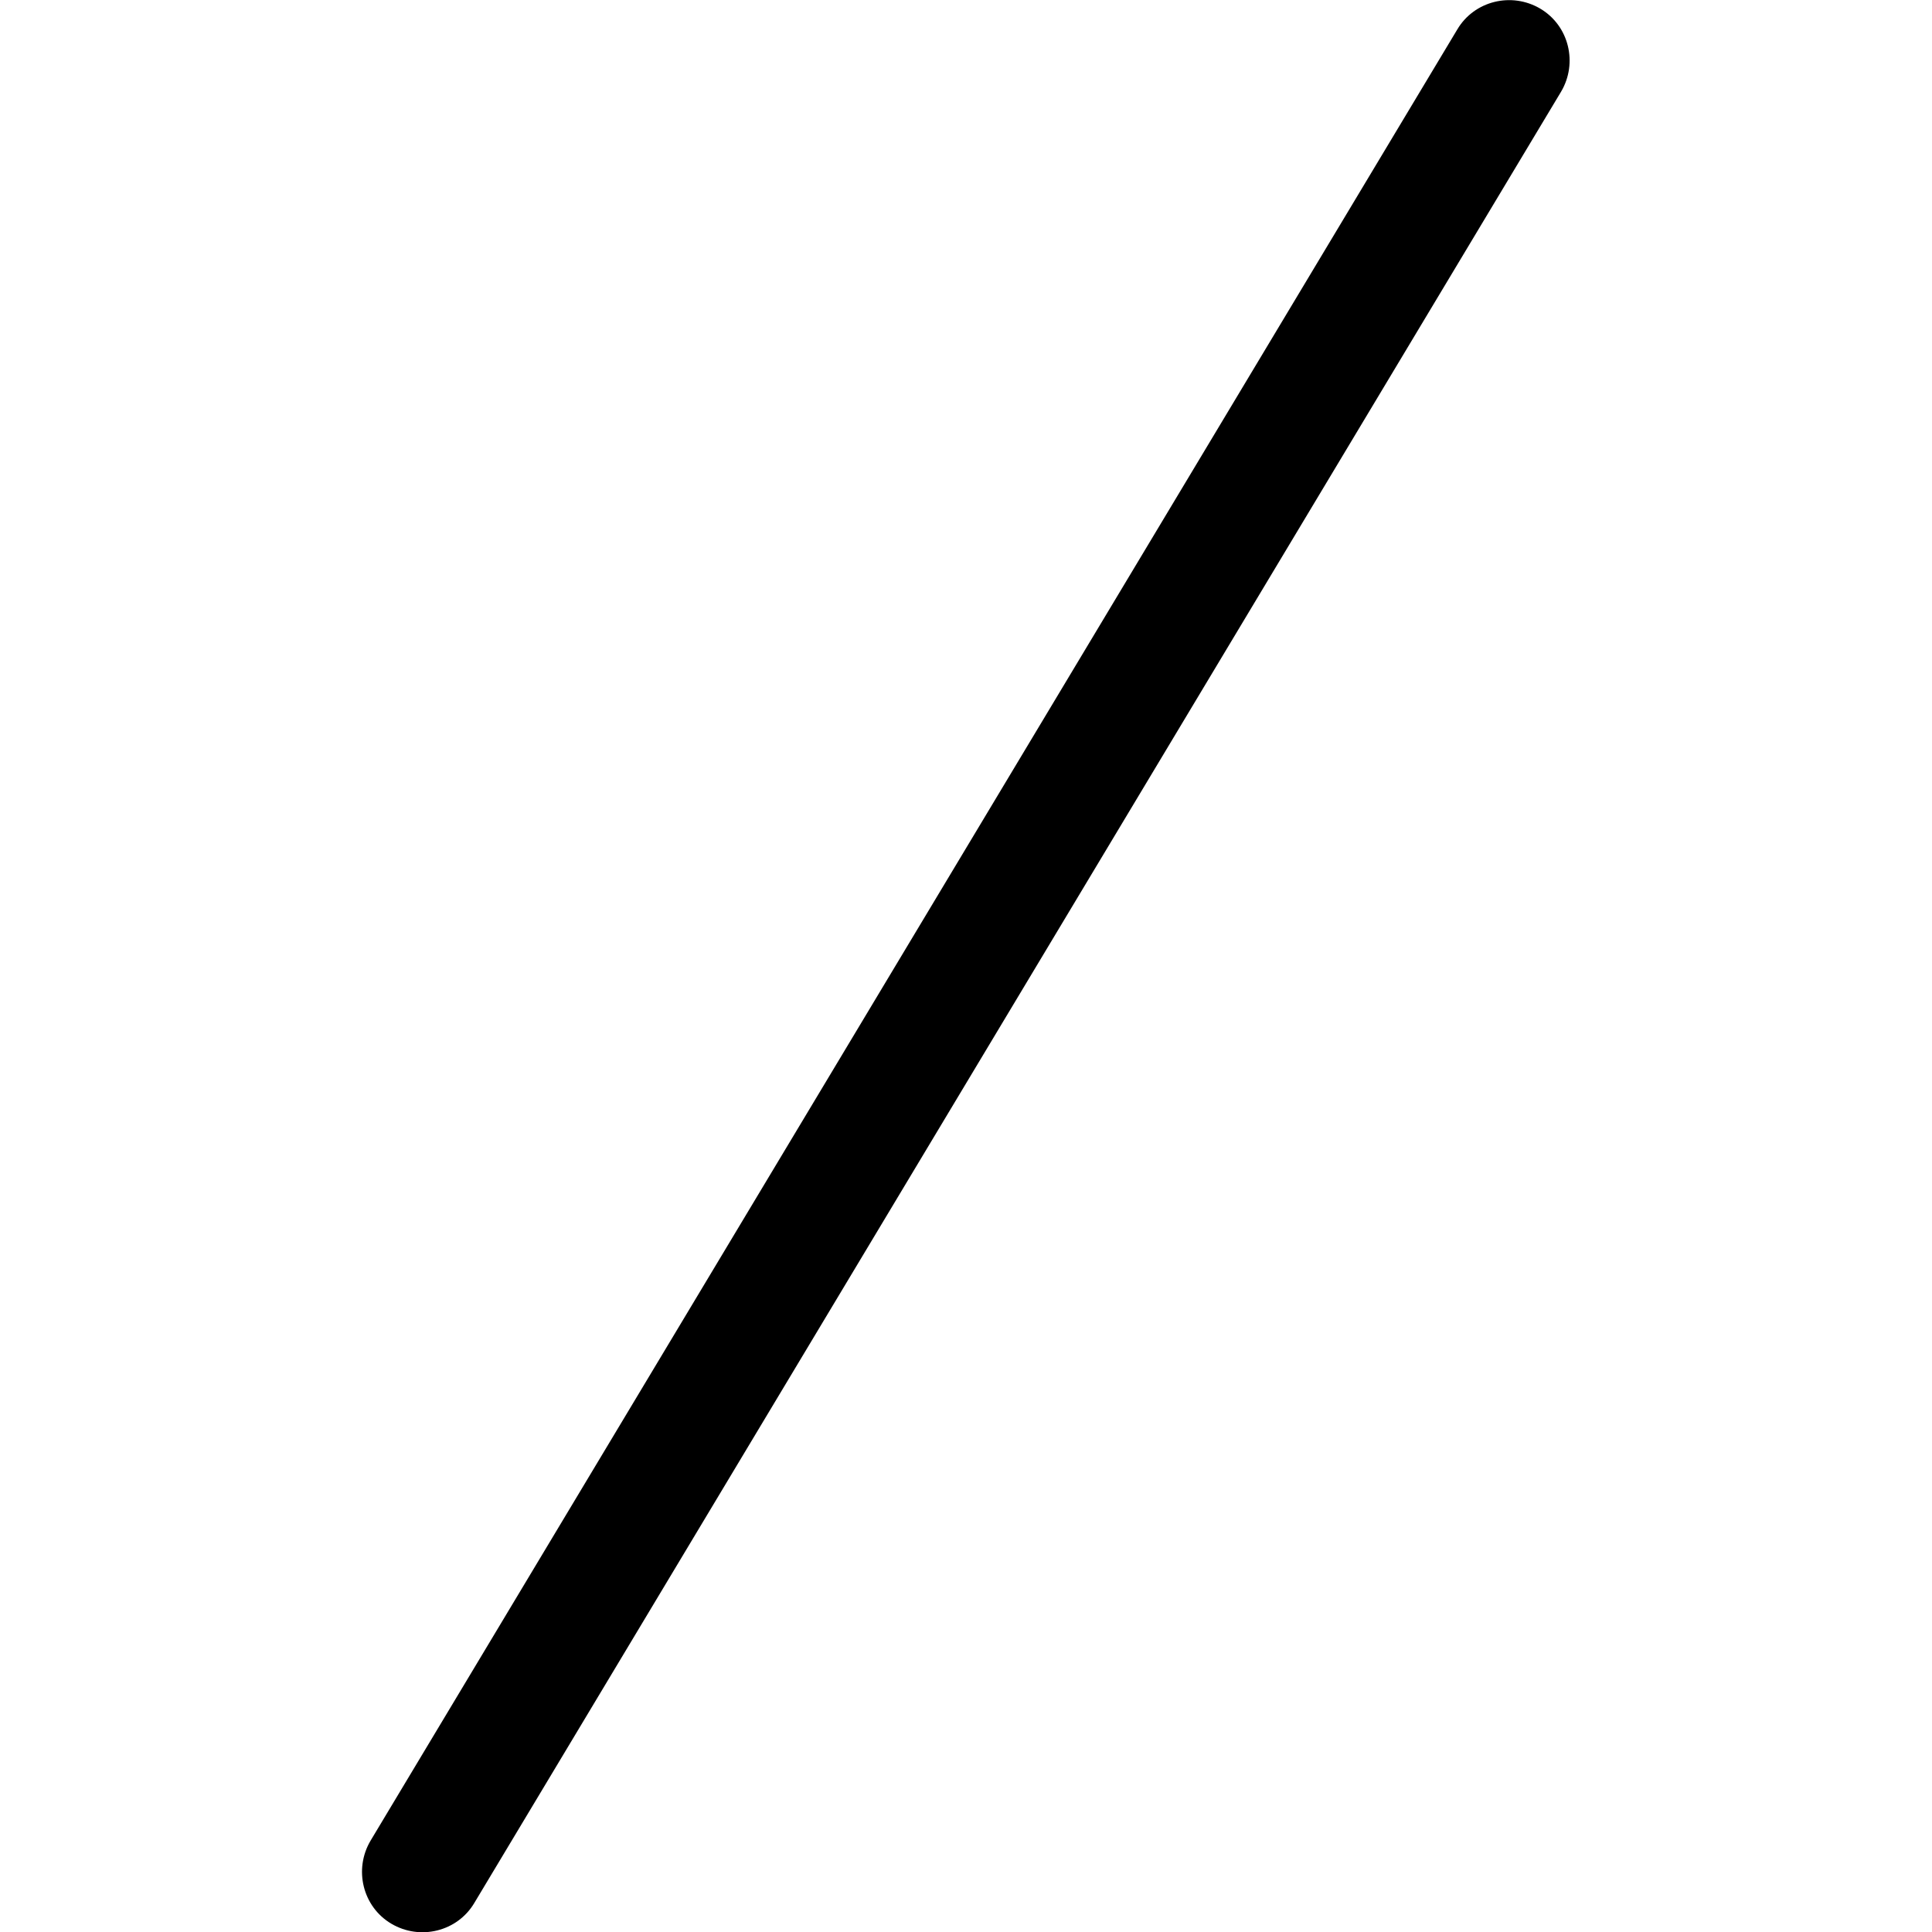 <svg xmlns="http://www.w3.org/2000/svg" width="24" height="24" viewBox="0 0 320 512">
    <path d="M312.2 2.3c7.6 4.5 10 14.4 5.5 22l-288 480c-4.5 7.6-14.4 10-22 5.5s-10-14.4-5.5-22l288-480c4.5-7.6 14.4-10 22-5.5z"/>
</svg>